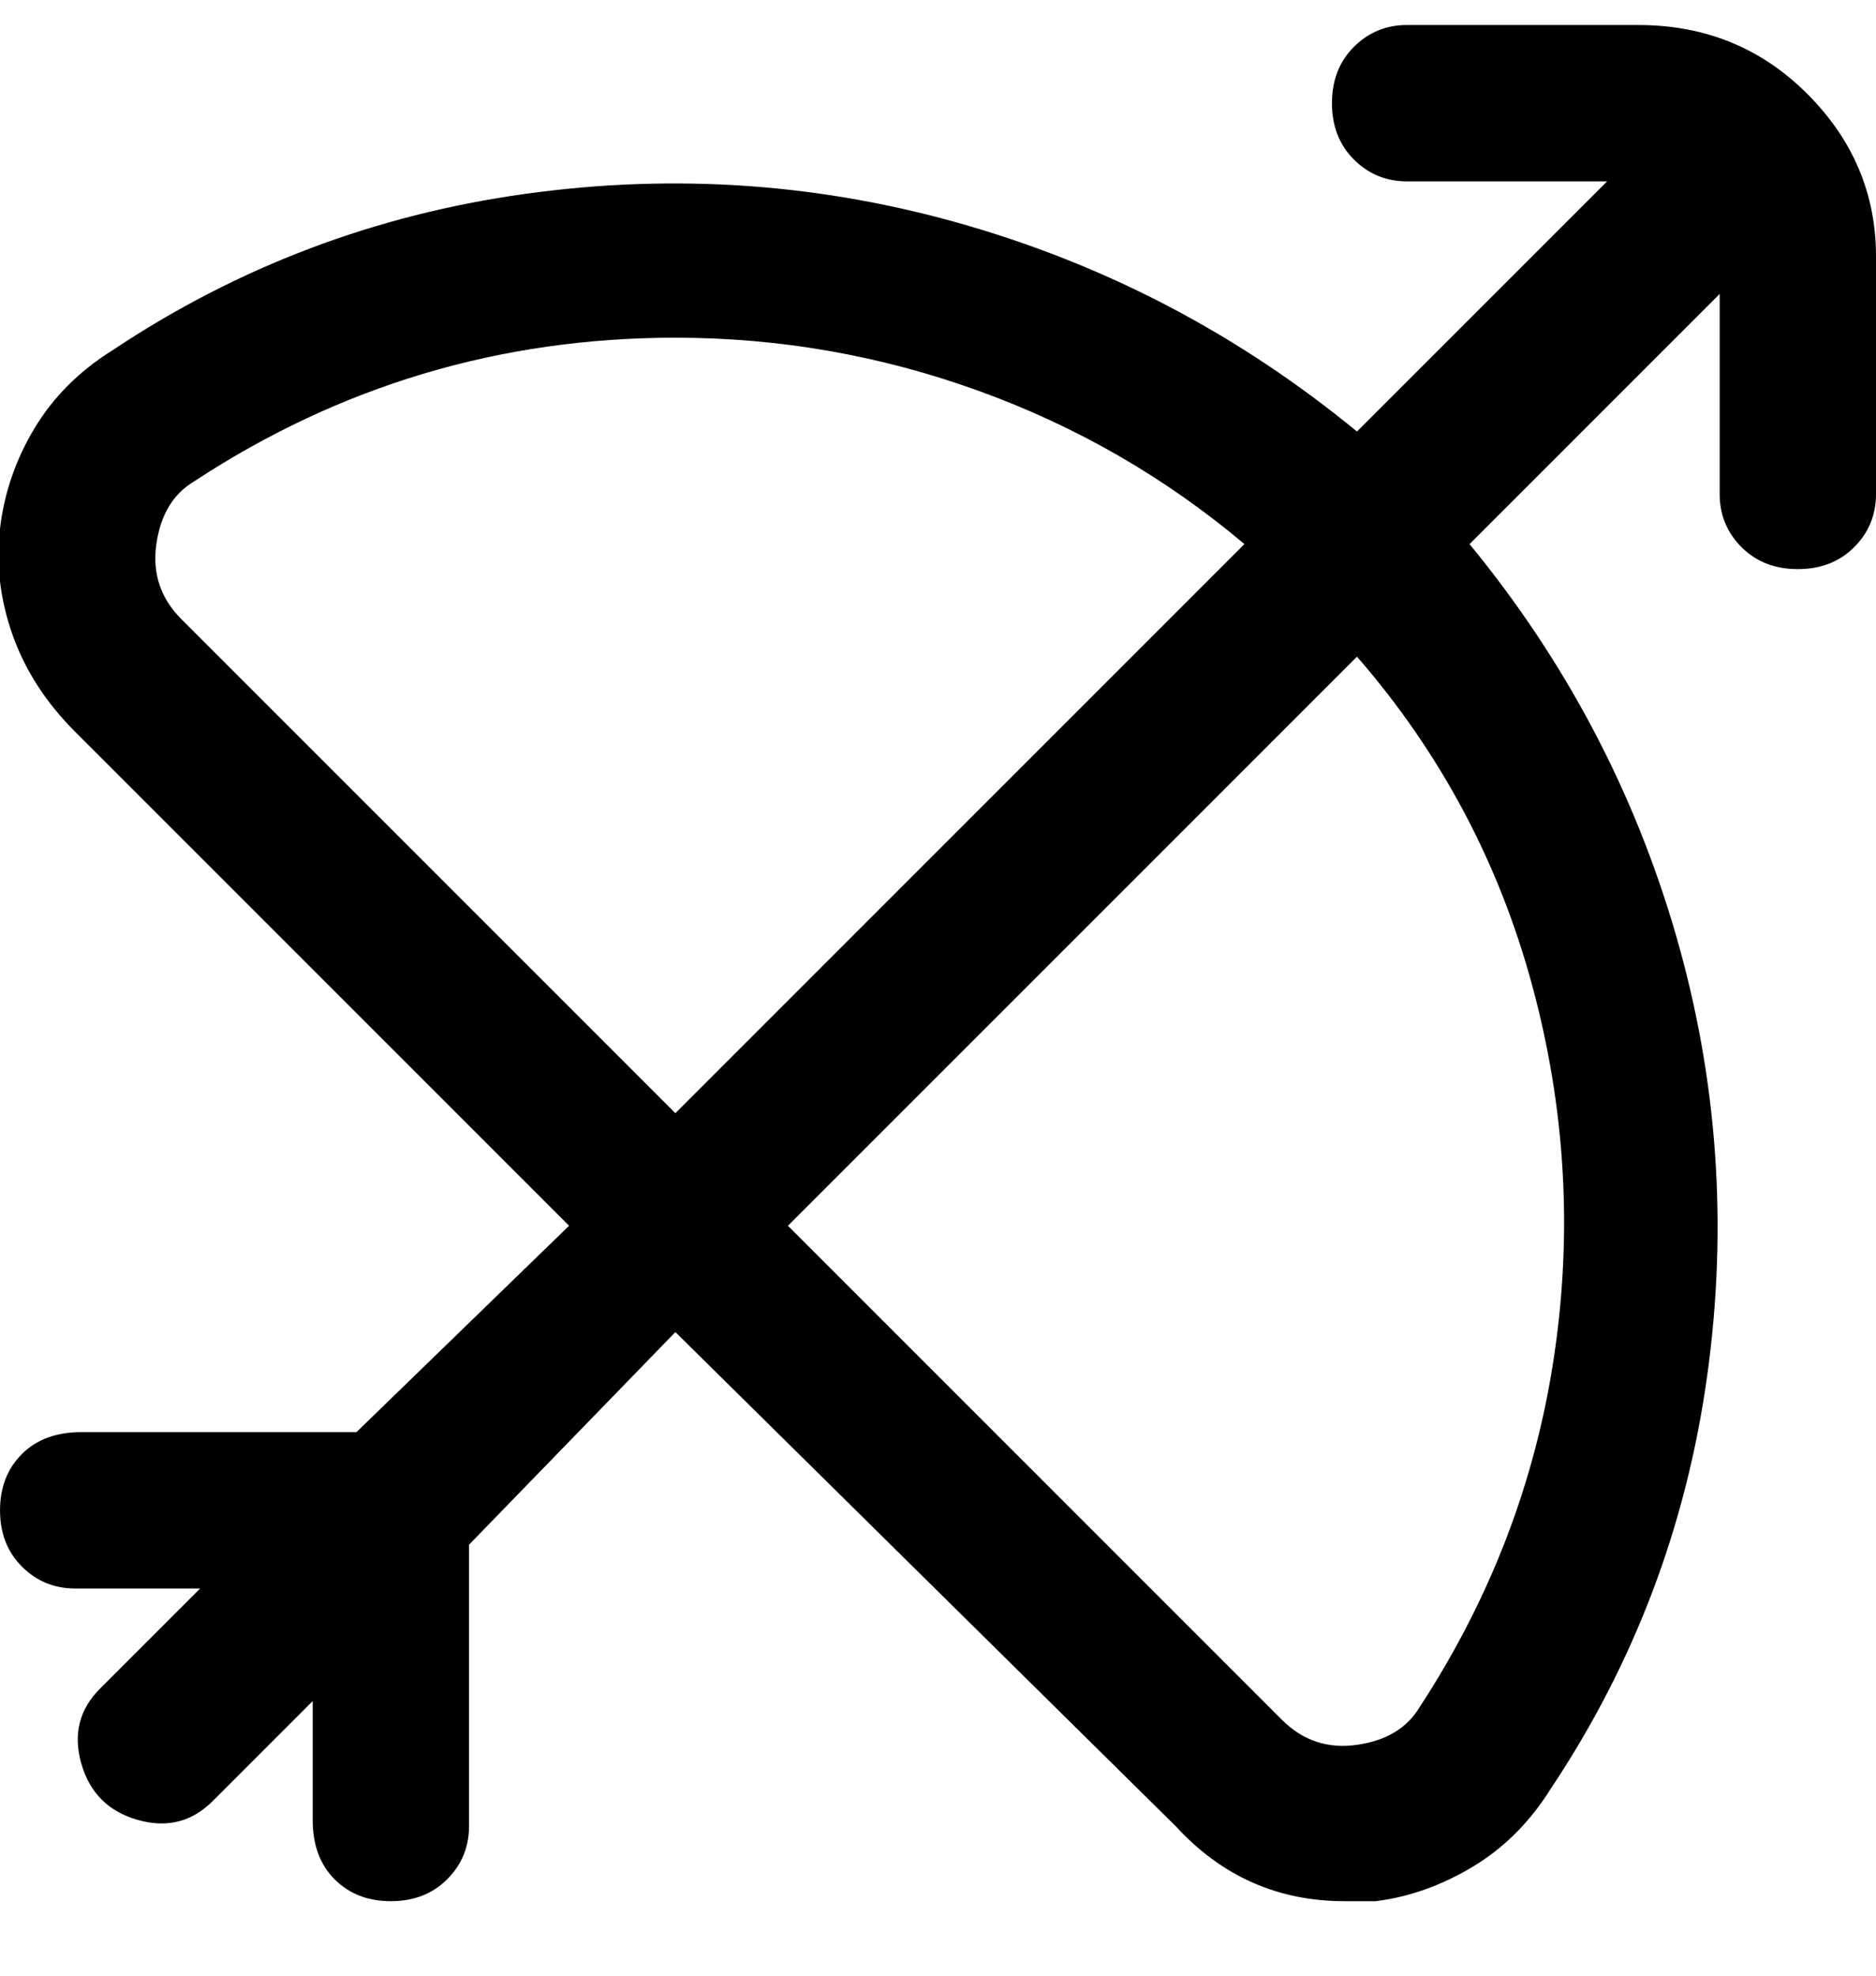 <svg viewBox="0 0 300.004 316" xmlns="http://www.w3.org/2000/svg"><path d="M263.004 4h-38q-5 0-8.5 3.5t-3.5 9q0 5.5 3.5 9t8.5 3.5h32l-40 40q-28-23-62.5-33t-70.5-5q-36 5-66 25-8 5-12.5 12.5t-5.5 16q-1 8.5 2 17t10 15.5l79 79-34 33h-44q-6 0-9.5 3.5t-3.5 9q0 5.5 3.5 9t8.5 3.5h20l-16 16q-5 5-3 12t9 9q7 2 12-3l16-16v19q0 6 3.5 9.5t9 3.5q5.5 0 9-3.5t3.5-8.5v-45l33-34 80 79q11 12 27 12h5q8-1 15.5-5.5t12.5-12.5q20-30 25-66t-5-70.5q-10-34.5-33-62.5l40-40v32q0 5 3.5 8.5t9 3.5q5.5 0 9-3.5t3.5-8.5V41q0-15-11-26t-27-11h1zm-234 95q-5-5-4-12t6-10q35-23 77-23 25 0 48.5 8.5t42.5 24.5l-91 91-79-79zm198 174q-3 5-10 6t-12-4l-79-79 91-91q20 23 28 52.5t3.5 59.5q-4.5 30-21.5 56z"/></svg>
